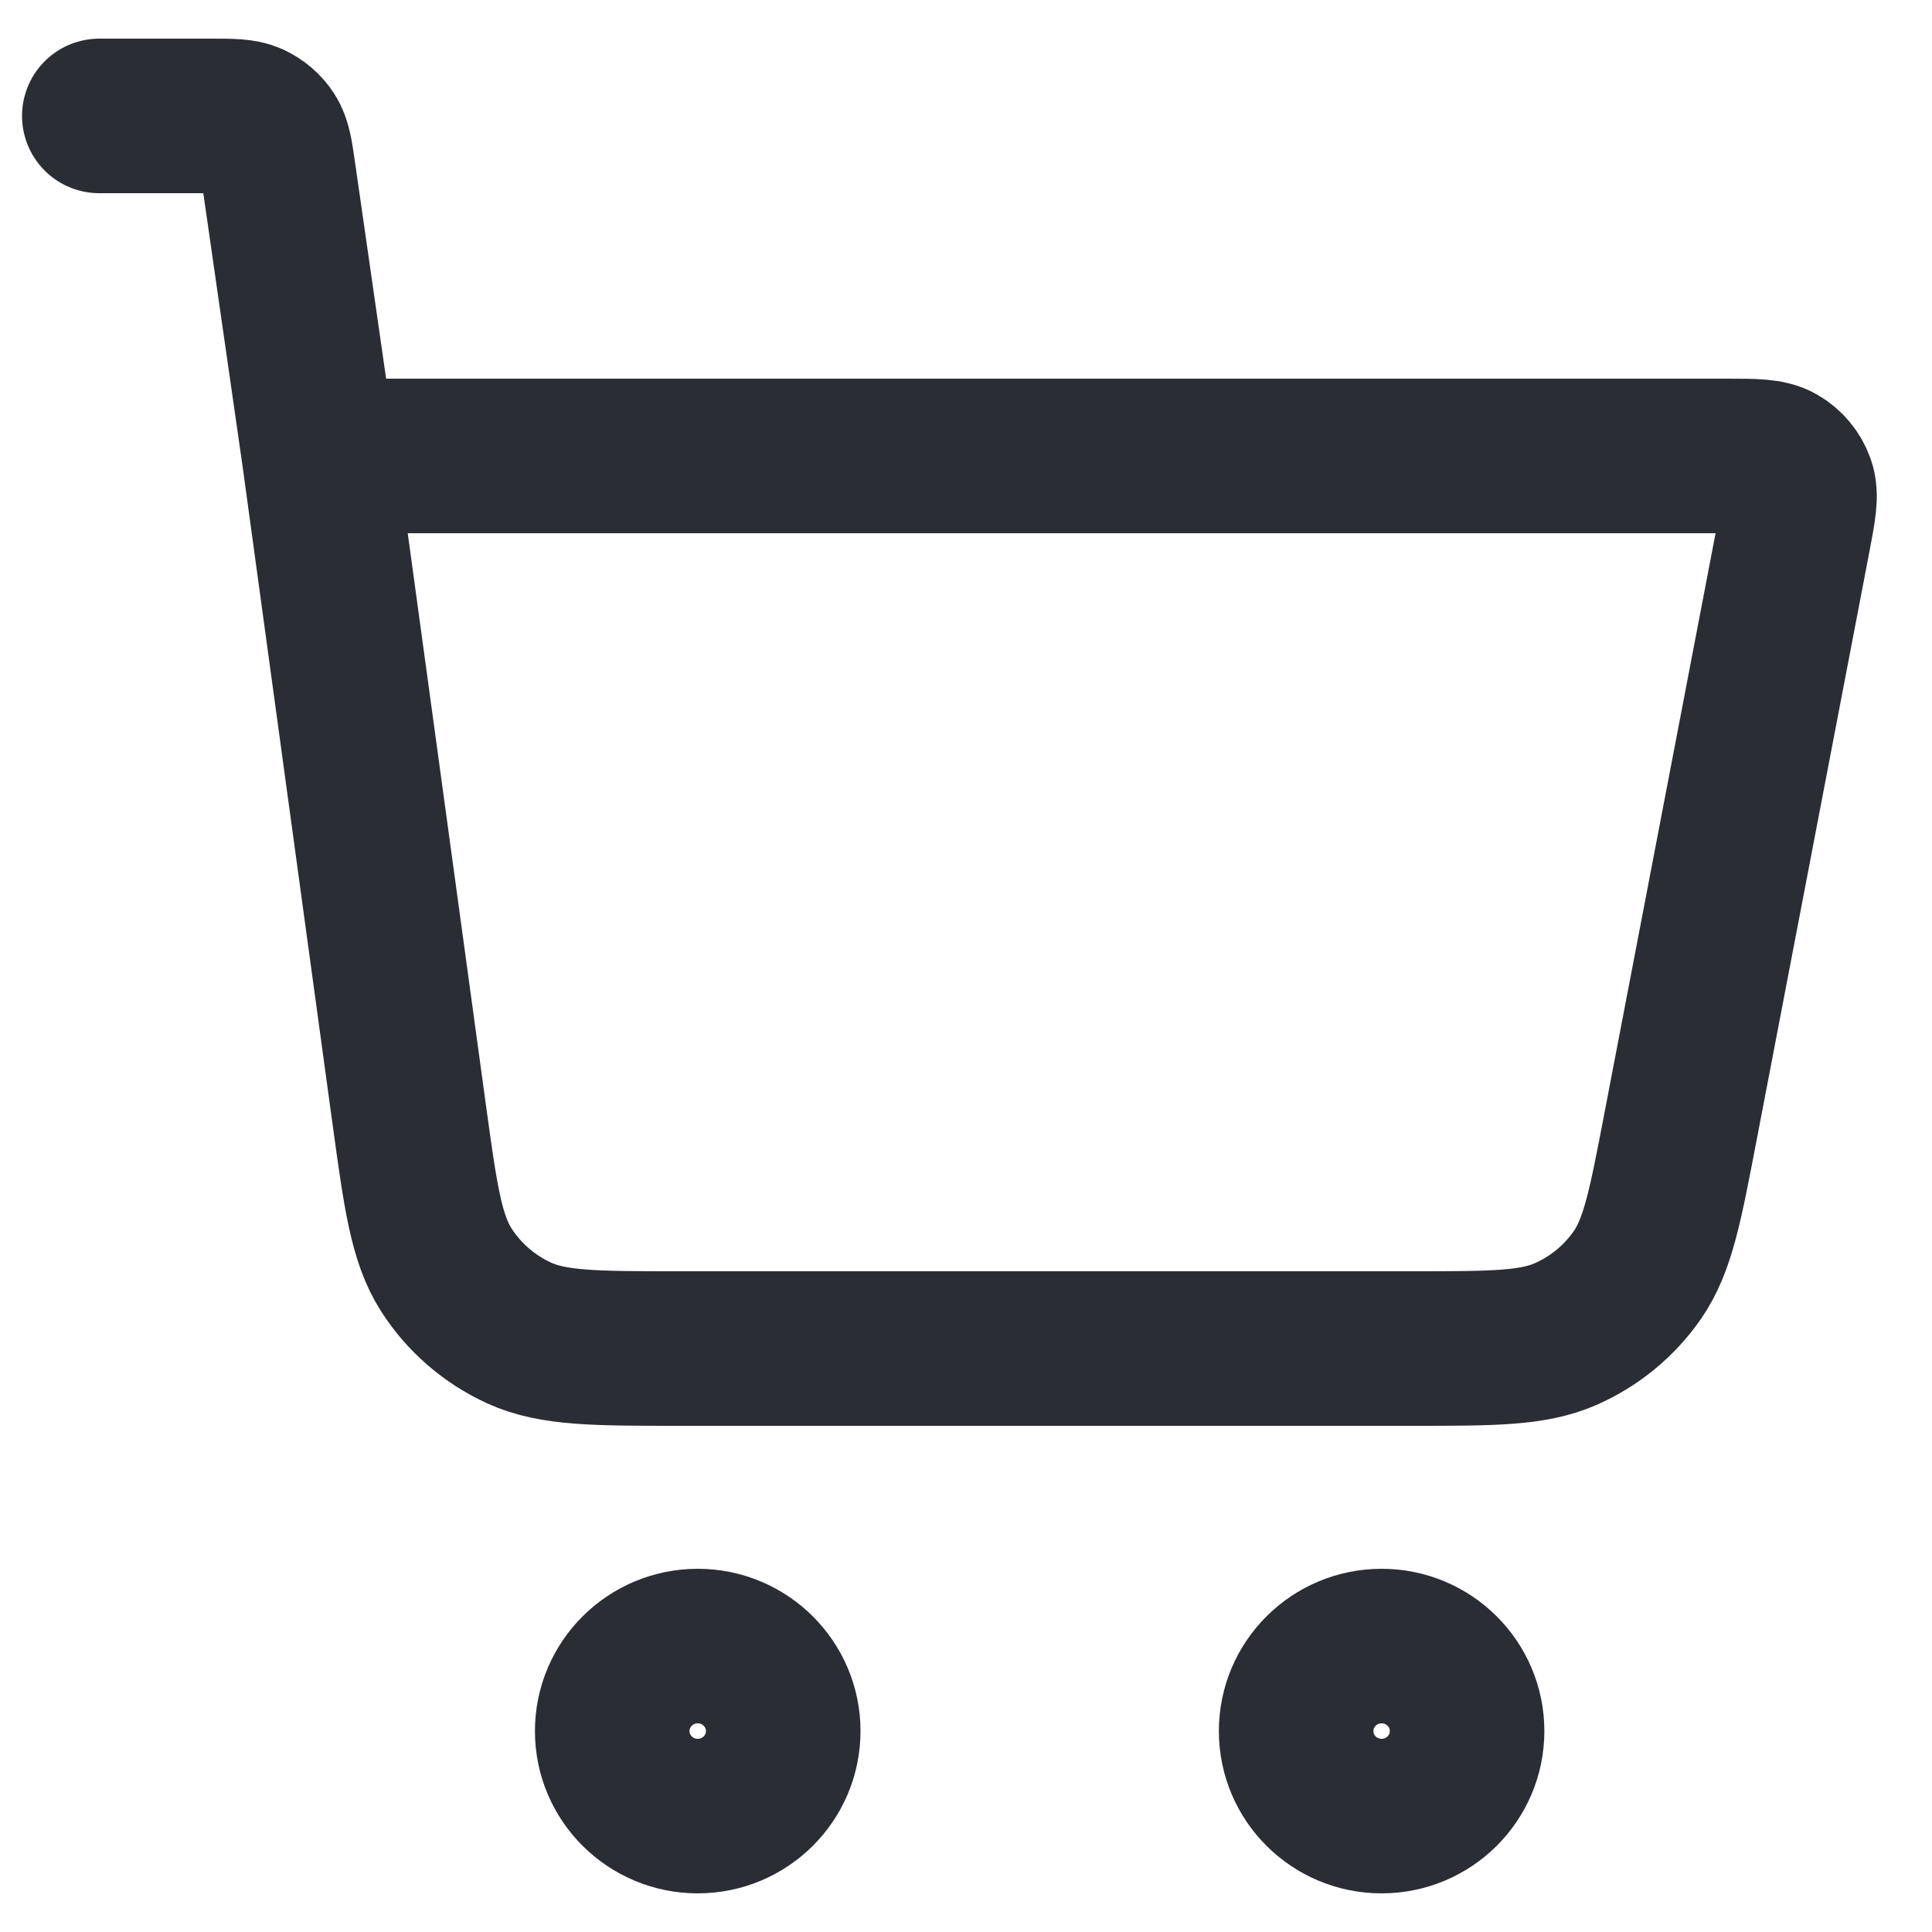 <svg width="25" height="25" viewBox="0 0 25 25" fill="none" xmlns="http://www.w3.org/2000/svg">
<path d="M1.285 1.5H2.73C3.002 1.5 3.138 1.5 3.248 1.55C3.344 1.594 3.426 1.664 3.484 1.753C3.549 1.854 3.568 1.988 3.606 2.256L4.13 5.9M4.13 5.9L5.293 14.405C5.441 15.484 5.515 16.023 5.774 16.43C6.003 16.788 6.331 17.072 6.718 17.249C7.158 17.45 7.706 17.45 8.801 17.45H18.267C19.31 17.45 19.831 17.45 20.257 17.264C20.633 17.099 20.955 16.834 21.188 16.498C21.452 16.116 21.549 15.607 21.744 14.589L23.209 6.945C23.277 6.586 23.312 6.407 23.262 6.267C23.218 6.144 23.132 6.04 23.019 5.975C22.89 5.9 22.706 5.9 22.339 5.9H4.13ZM10.135 22.4C10.135 23.008 9.639 23.5 9.029 23.5C8.418 23.5 7.922 23.008 7.922 22.4C7.922 21.793 8.418 21.3 9.029 21.3C9.639 21.3 10.135 21.793 10.135 22.4ZM18.984 22.4C18.984 23.008 18.489 23.5 17.878 23.5C17.267 23.5 16.772 23.008 16.772 22.4C16.772 21.793 17.267 21.3 17.878 21.3C18.489 21.3 18.984 21.793 18.984 22.4Z" stroke="#2B2D34" stroke-width="2" stroke-linecap="round" stroke-linejoin="round"/>
</svg>
